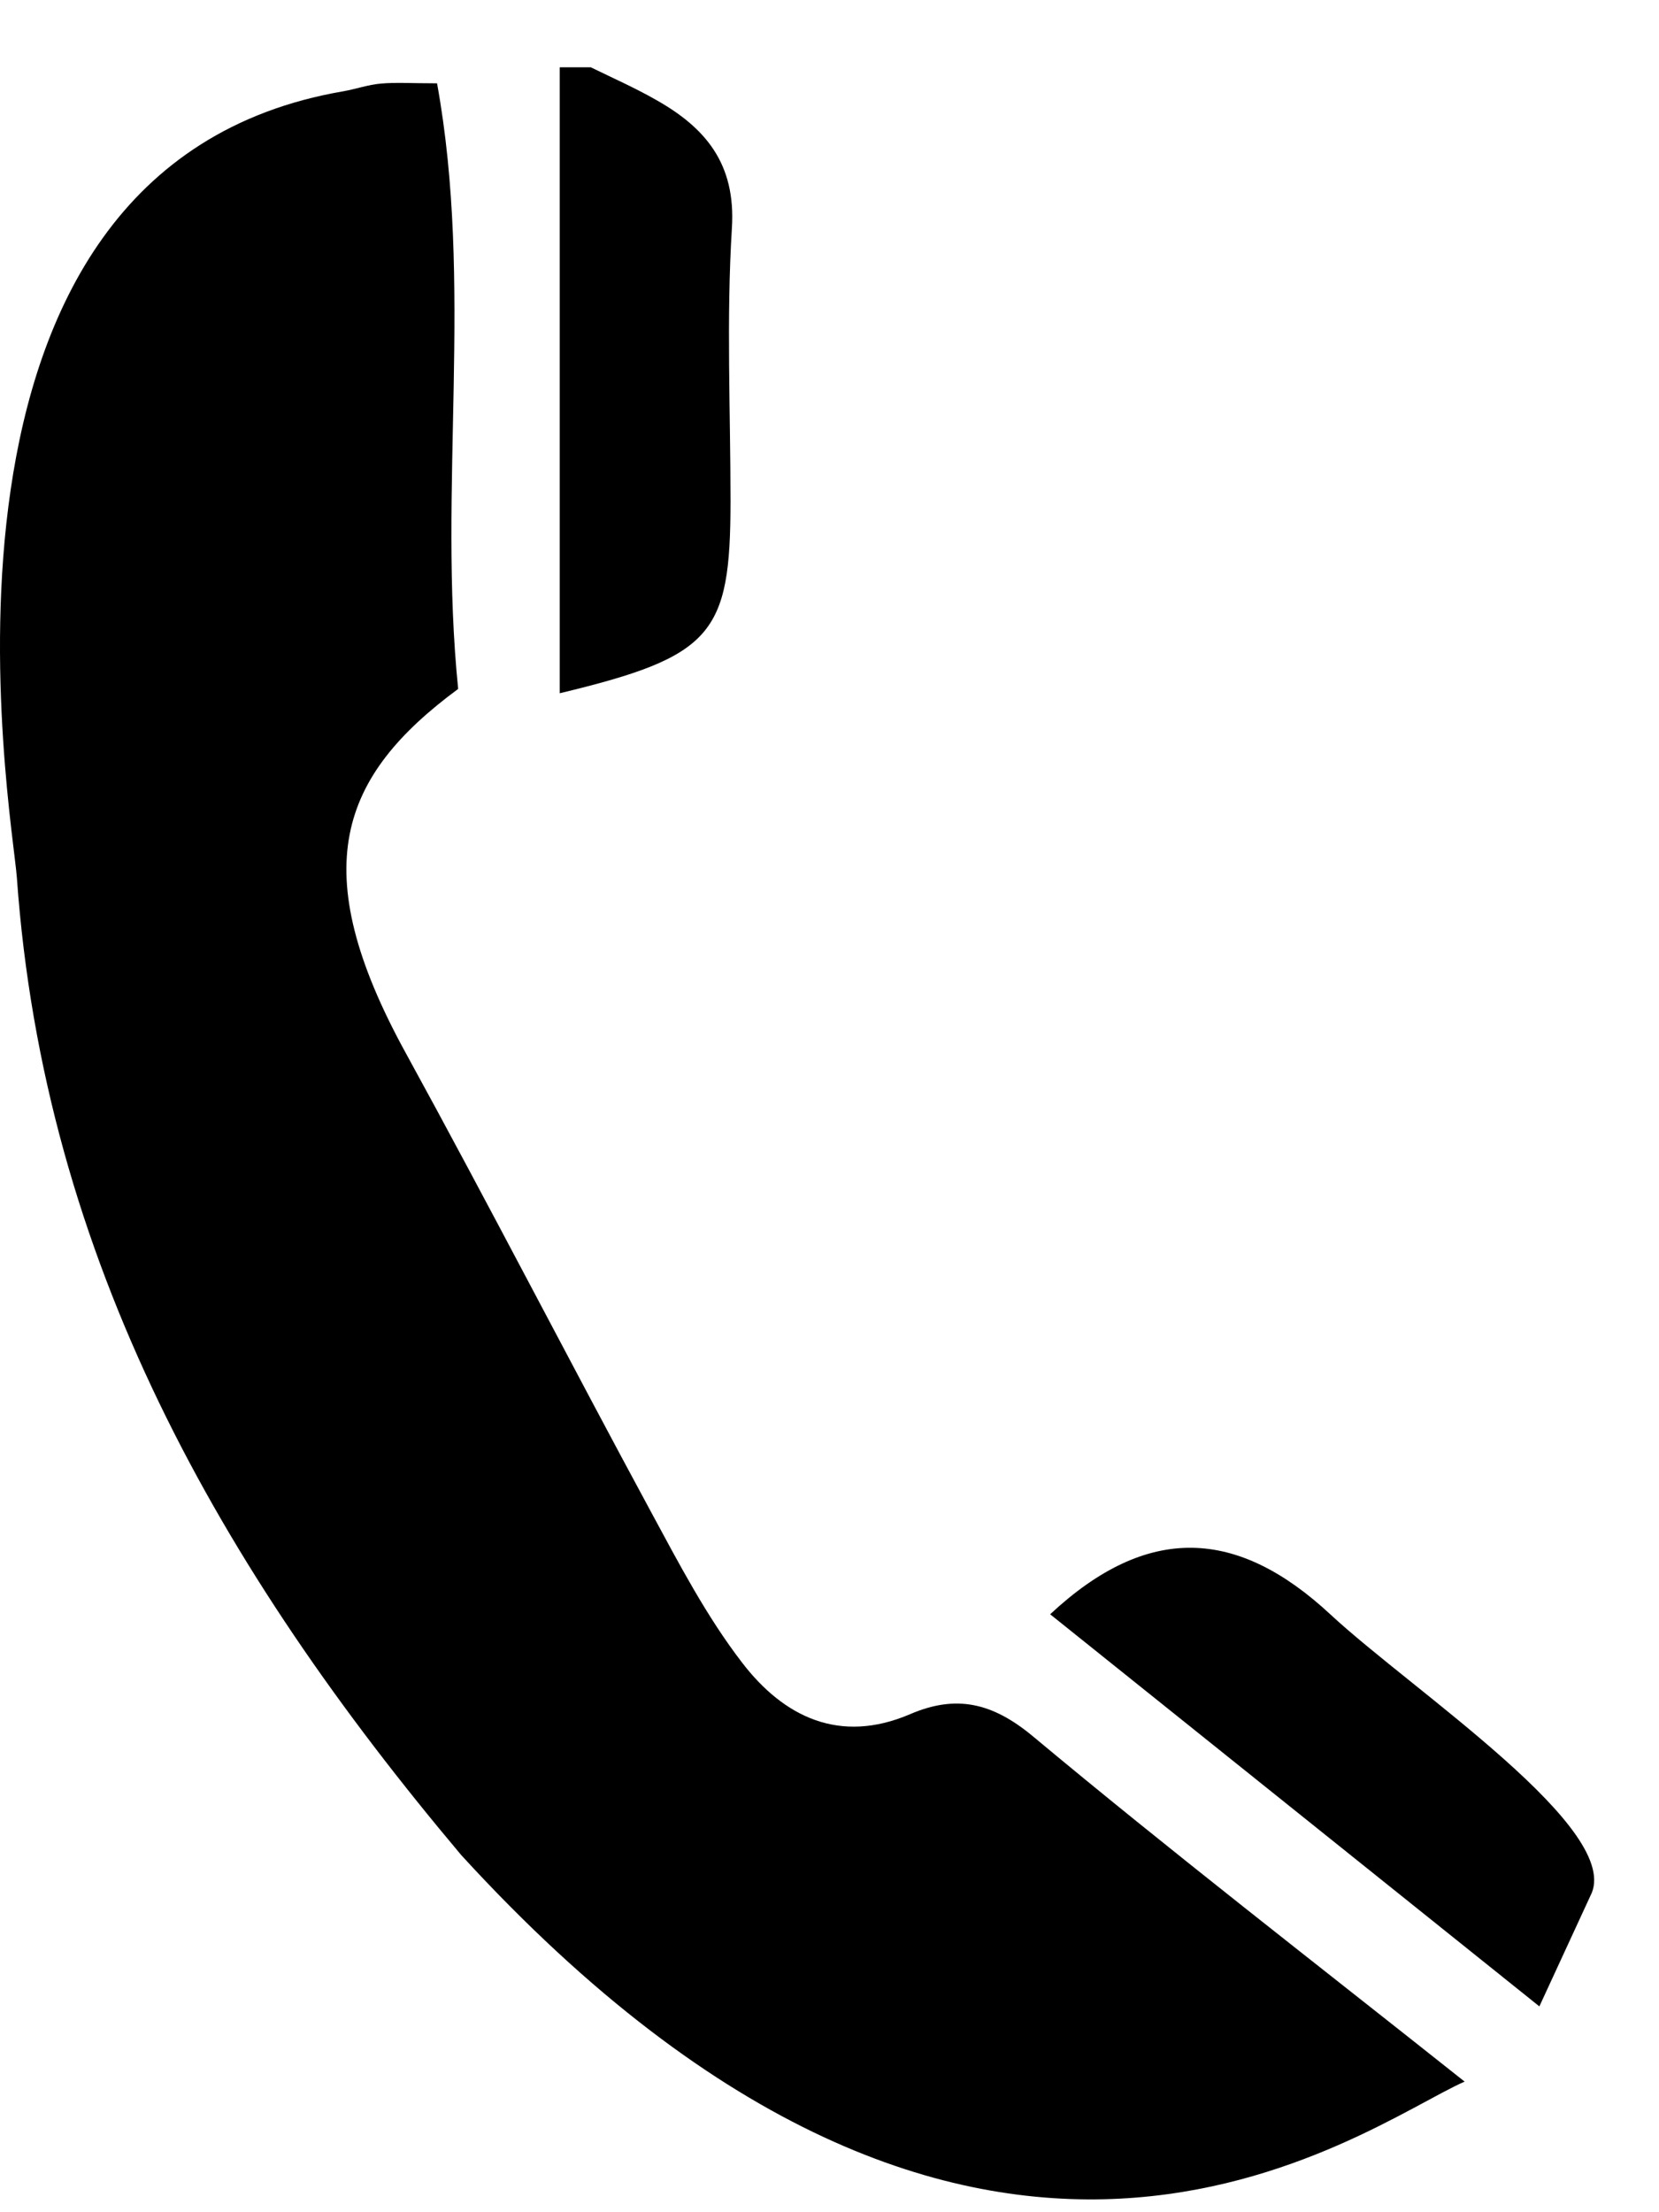 <?xml version="1.0" encoding="UTF-8"?>
<svg width="18px" height="24px" viewBox="0 0 18 24" version="1.1" xmlns="http://www.w3.org/2000/svg" xmlns:xlink="http://www.w3.org/1999/xlink">
    <!-- Generator: Sketch 48.2 (47327) - http://www.bohemiancoding.com/sketch -->
    <title>contact icon</title>
    <desc>Created with Sketch.</desc>
    <defs></defs>
    <g id="Desktop_En_Biography_Partners" stroke="none" stroke-width="1" fill="none" fill-rule="evenodd" transform="translate(-1236, -752)">
        <g id="contact-icon" transform="translate(1236, 752)" fill="#000000">
            <g id="Group-3" transform="translate(0, 0.516)">
                <path d="M3.727,0.474 C3.862,0.45 3.994,0.403 4.13,0.391 C4.295,0.376 4.462,0.388 4.742,0.388 C5.139,2.576 4.75,4.777 4.971,6.958 C3.69,7.904 3.302,8.905 4.403,10.909 C5.309,12.561 6.171,14.237 7.067,15.893 C7.369,16.452 7.668,17.023 8.052,17.522 C8.504,18.111 9.111,18.408 9.874,18.081 C10.371,17.867 10.765,17.953 11.207,18.321 C12.714,19.578 14.268,20.778 15.891,22.067 C14.788,22.55 10.658,25.789 5.004,19.609 C2.395,16.511 0.477,13.15 0.183,9.006 C0.136,8.335 -1.132,1.305 3.727,0.474" id="Fill-1"></path>
            </g>
            <g id="Group-6" transform="translate(10.8, 16.566)">
                <path d="M6.455,4.003 C6.289,4.363 6.123,4.721 5.902,5.201 C4.109,3.764 2.343,2.348 0.594,0.947 C1.649,-0.037 2.621,0.007 3.634,0.948 C4.534,1.784 6.833,3.295 6.455,4.003" id="Fill-4"></path>
            </g>
            <path d="M6.41,0.73 C6.647,0.846 6.889,0.953 7.117,1.083 C7.653,1.385 7.985,1.774 7.941,2.474 C7.88,3.459 7.926,4.451 7.926,5.44 C7.925,6.882 7.734,7.122 6.073,7.521 L6.073,0.73 L6.41,0.73 Z" id="Fill-7"></path>
        </g>
    </g>
</svg>